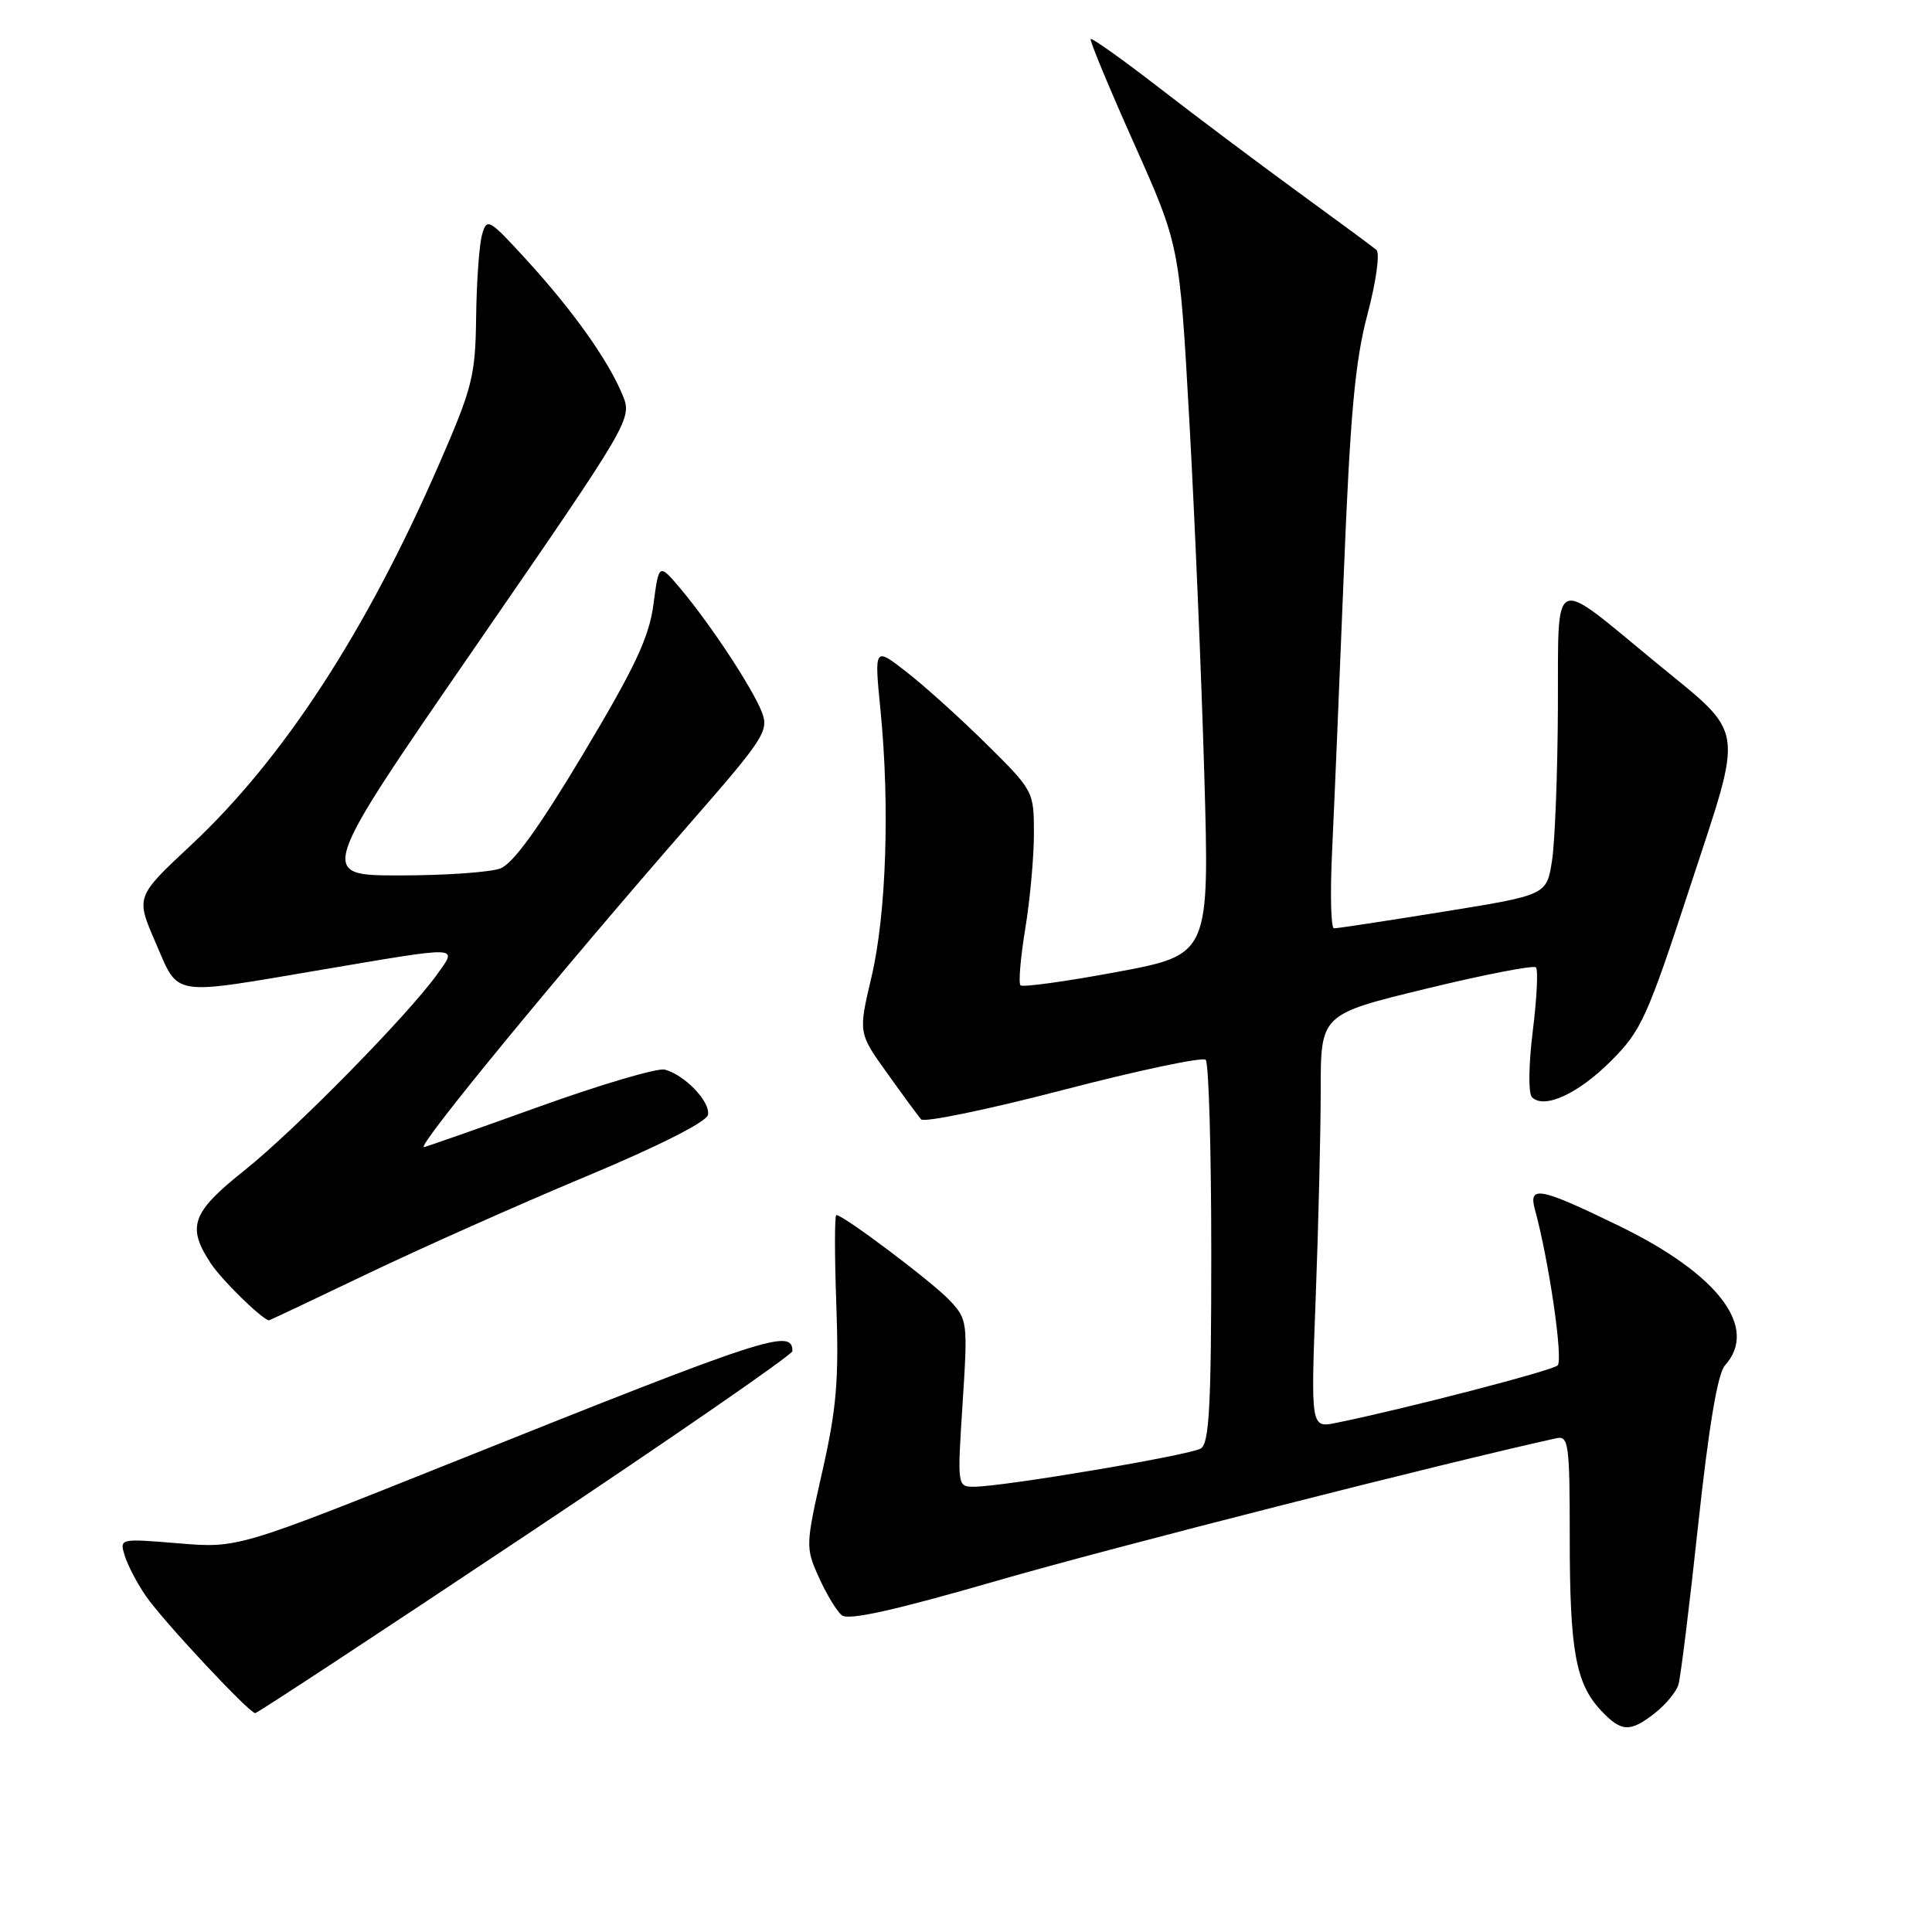 <?xml version="1.0" encoding="UTF-8" standalone="no"?>
<!DOCTYPE svg PUBLIC "-//W3C//DTD SVG 1.1//EN" "http://www.w3.org/Graphics/SVG/1.1/DTD/svg11.dtd" >
<svg xmlns="http://www.w3.org/2000/svg" xmlns:xlink="http://www.w3.org/1999/xlink" version="1.1" viewBox="0 0 256 256">
 <g >
 <path fill="currentColor"
d=" M 219.31 226.97 C 220.72 225.86 222.12 224.17 222.40 223.22 C 222.69 222.28 223.87 212.73 225.02 202.01 C 226.43 188.97 227.60 182.00 228.56 180.93 C 233.08 175.94 227.71 168.85 214.56 162.45 C 204.04 157.33 202.50 157.03 203.38 160.25 C 205.25 167.08 207.16 180.23 206.39 180.93 C 205.60 181.64 186.29 186.65 177.09 188.53 C 173.68 189.23 173.68 189.23 174.34 171.86 C 174.70 162.31 175.00 149.98 175.00 144.45 C 175.00 134.40 175.00 134.40 188.97 131.01 C 196.66 129.14 203.20 127.87 203.52 128.18 C 203.83 128.50 203.64 132.30 203.10 136.63 C 202.55 141.07 202.50 144.88 202.99 145.38 C 204.60 147.01 209.10 144.95 213.46 140.59 C 217.48 136.58 218.27 134.83 223.94 117.51 C 231.11 95.63 231.43 97.67 219.36 87.74 C 205.40 76.25 206.51 75.73 206.43 93.82 C 206.39 102.44 206.04 111.55 205.65 114.05 C 204.94 118.60 204.94 118.60 191.22 120.81 C 183.67 122.03 177.17 123.02 176.76 123.01 C 176.35 123.01 176.24 118.39 176.51 112.75 C 176.78 107.11 177.48 90.58 178.06 76.00 C 178.91 54.90 179.54 47.91 181.19 41.68 C 182.35 37.30 182.87 33.53 182.38 33.11 C 181.90 32.70 177.22 29.25 172.00 25.45 C 166.78 21.64 158.52 15.45 153.66 11.68 C 148.80 7.92 144.69 4.99 144.52 5.17 C 144.36 5.35 146.94 11.57 150.26 19.00 C 156.29 32.50 156.29 32.50 157.58 55.50 C 158.29 68.15 159.19 89.30 159.57 102.50 C 160.27 126.50 160.27 126.50 148.01 128.79 C 141.26 130.05 135.51 130.84 135.22 130.56 C 134.94 130.27 135.22 126.90 135.85 123.07 C 136.48 119.25 137.00 113.57 137.00 110.46 C 137.00 104.86 136.95 104.77 130.75 98.63 C 127.31 95.23 122.55 90.93 120.17 89.08 C 115.84 85.70 115.84 85.70 116.67 94.10 C 117.92 106.75 117.44 121.14 115.48 129.44 C 113.73 136.87 113.73 136.87 117.54 142.18 C 119.63 145.11 121.66 147.87 122.05 148.32 C 122.43 148.77 130.91 147.02 140.89 144.42 C 150.86 141.82 159.36 140.03 159.76 140.43 C 160.17 140.84 160.50 152.40 160.50 166.12 C 160.50 186.27 160.23 191.24 159.12 191.93 C 157.67 192.82 132.90 197.00 129.05 197.00 C 126.85 197.00 126.84 196.92 127.55 185.95 C 128.24 175.22 128.20 174.84 125.88 172.35 C 123.66 169.96 111.77 161.00 110.82 161.00 C 110.58 161.00 110.58 166.38 110.82 172.95 C 111.17 182.84 110.85 186.62 108.97 194.94 C 106.74 204.77 106.73 205.07 108.50 209.00 C 109.49 211.20 110.86 213.47 111.54 214.03 C 112.40 214.75 118.51 213.39 132.13 209.45 C 147.00 205.14 191.65 193.77 206.25 190.57 C 207.85 190.22 208.00 191.36 208.00 203.85 C 208.00 218.73 208.79 223.09 212.15 226.66 C 214.84 229.52 216.00 229.58 219.31 226.97 Z  M 69.66 203.44 C 89.10 190.49 105.00 179.50 105.00 179.03 C 105.00 175.98 101.72 177.05 60.00 193.75 C 31.50 205.15 31.50 205.15 23.66 204.50 C 15.82 203.85 15.82 203.85 16.54 206.17 C 16.94 207.45 18.20 209.85 19.34 211.50 C 21.62 214.80 33.02 227.00 33.82 227.00 C 34.09 227.00 50.22 216.40 69.66 203.44 Z  M 48.61 168.82 C 55.70 165.42 68.70 159.63 77.50 155.95 C 87.25 151.88 93.62 148.66 93.81 147.72 C 94.15 146.00 90.74 142.43 88.09 141.73 C 87.13 141.48 79.64 143.69 71.43 146.64 C 63.23 149.59 56.36 152.00 56.17 152.00 C 55.14 152.00 74.22 128.79 91.71 108.77 C 101.19 97.92 101.89 96.83 100.97 94.41 C 99.77 91.27 94.21 82.82 90.21 78.05 C 87.31 74.61 87.31 74.61 86.59 80.05 C 86.02 84.42 84.18 88.35 77.32 99.82 C 71.45 109.64 67.98 114.44 66.31 115.07 C 64.97 115.58 58.97 116.00 52.98 116.00 C 42.10 116.00 42.10 116.00 62.95 85.75 C 83.80 55.50 83.80 55.50 82.46 52.26 C 80.55 47.68 75.92 41.17 69.80 34.47 C 64.77 28.97 64.51 28.82 63.87 31.11 C 63.50 32.42 63.15 37.33 63.09 42.00 C 62.99 49.85 62.61 51.35 58.13 61.62 C 48.49 83.74 37.49 100.61 25.29 112.00 C 17.98 118.83 17.98 118.83 20.62 124.91 C 23.76 132.14 22.41 131.92 42.60 128.50 C 61.32 125.33 60.63 125.30 57.94 129.08 C 54.14 134.42 39.00 149.83 32.37 155.10 C 25.40 160.65 24.72 162.53 27.92 167.39 C 29.35 169.56 34.44 174.57 35.61 174.96 C 35.67 174.98 41.52 172.22 48.61 168.82 Z "/>
</g>
</svg>